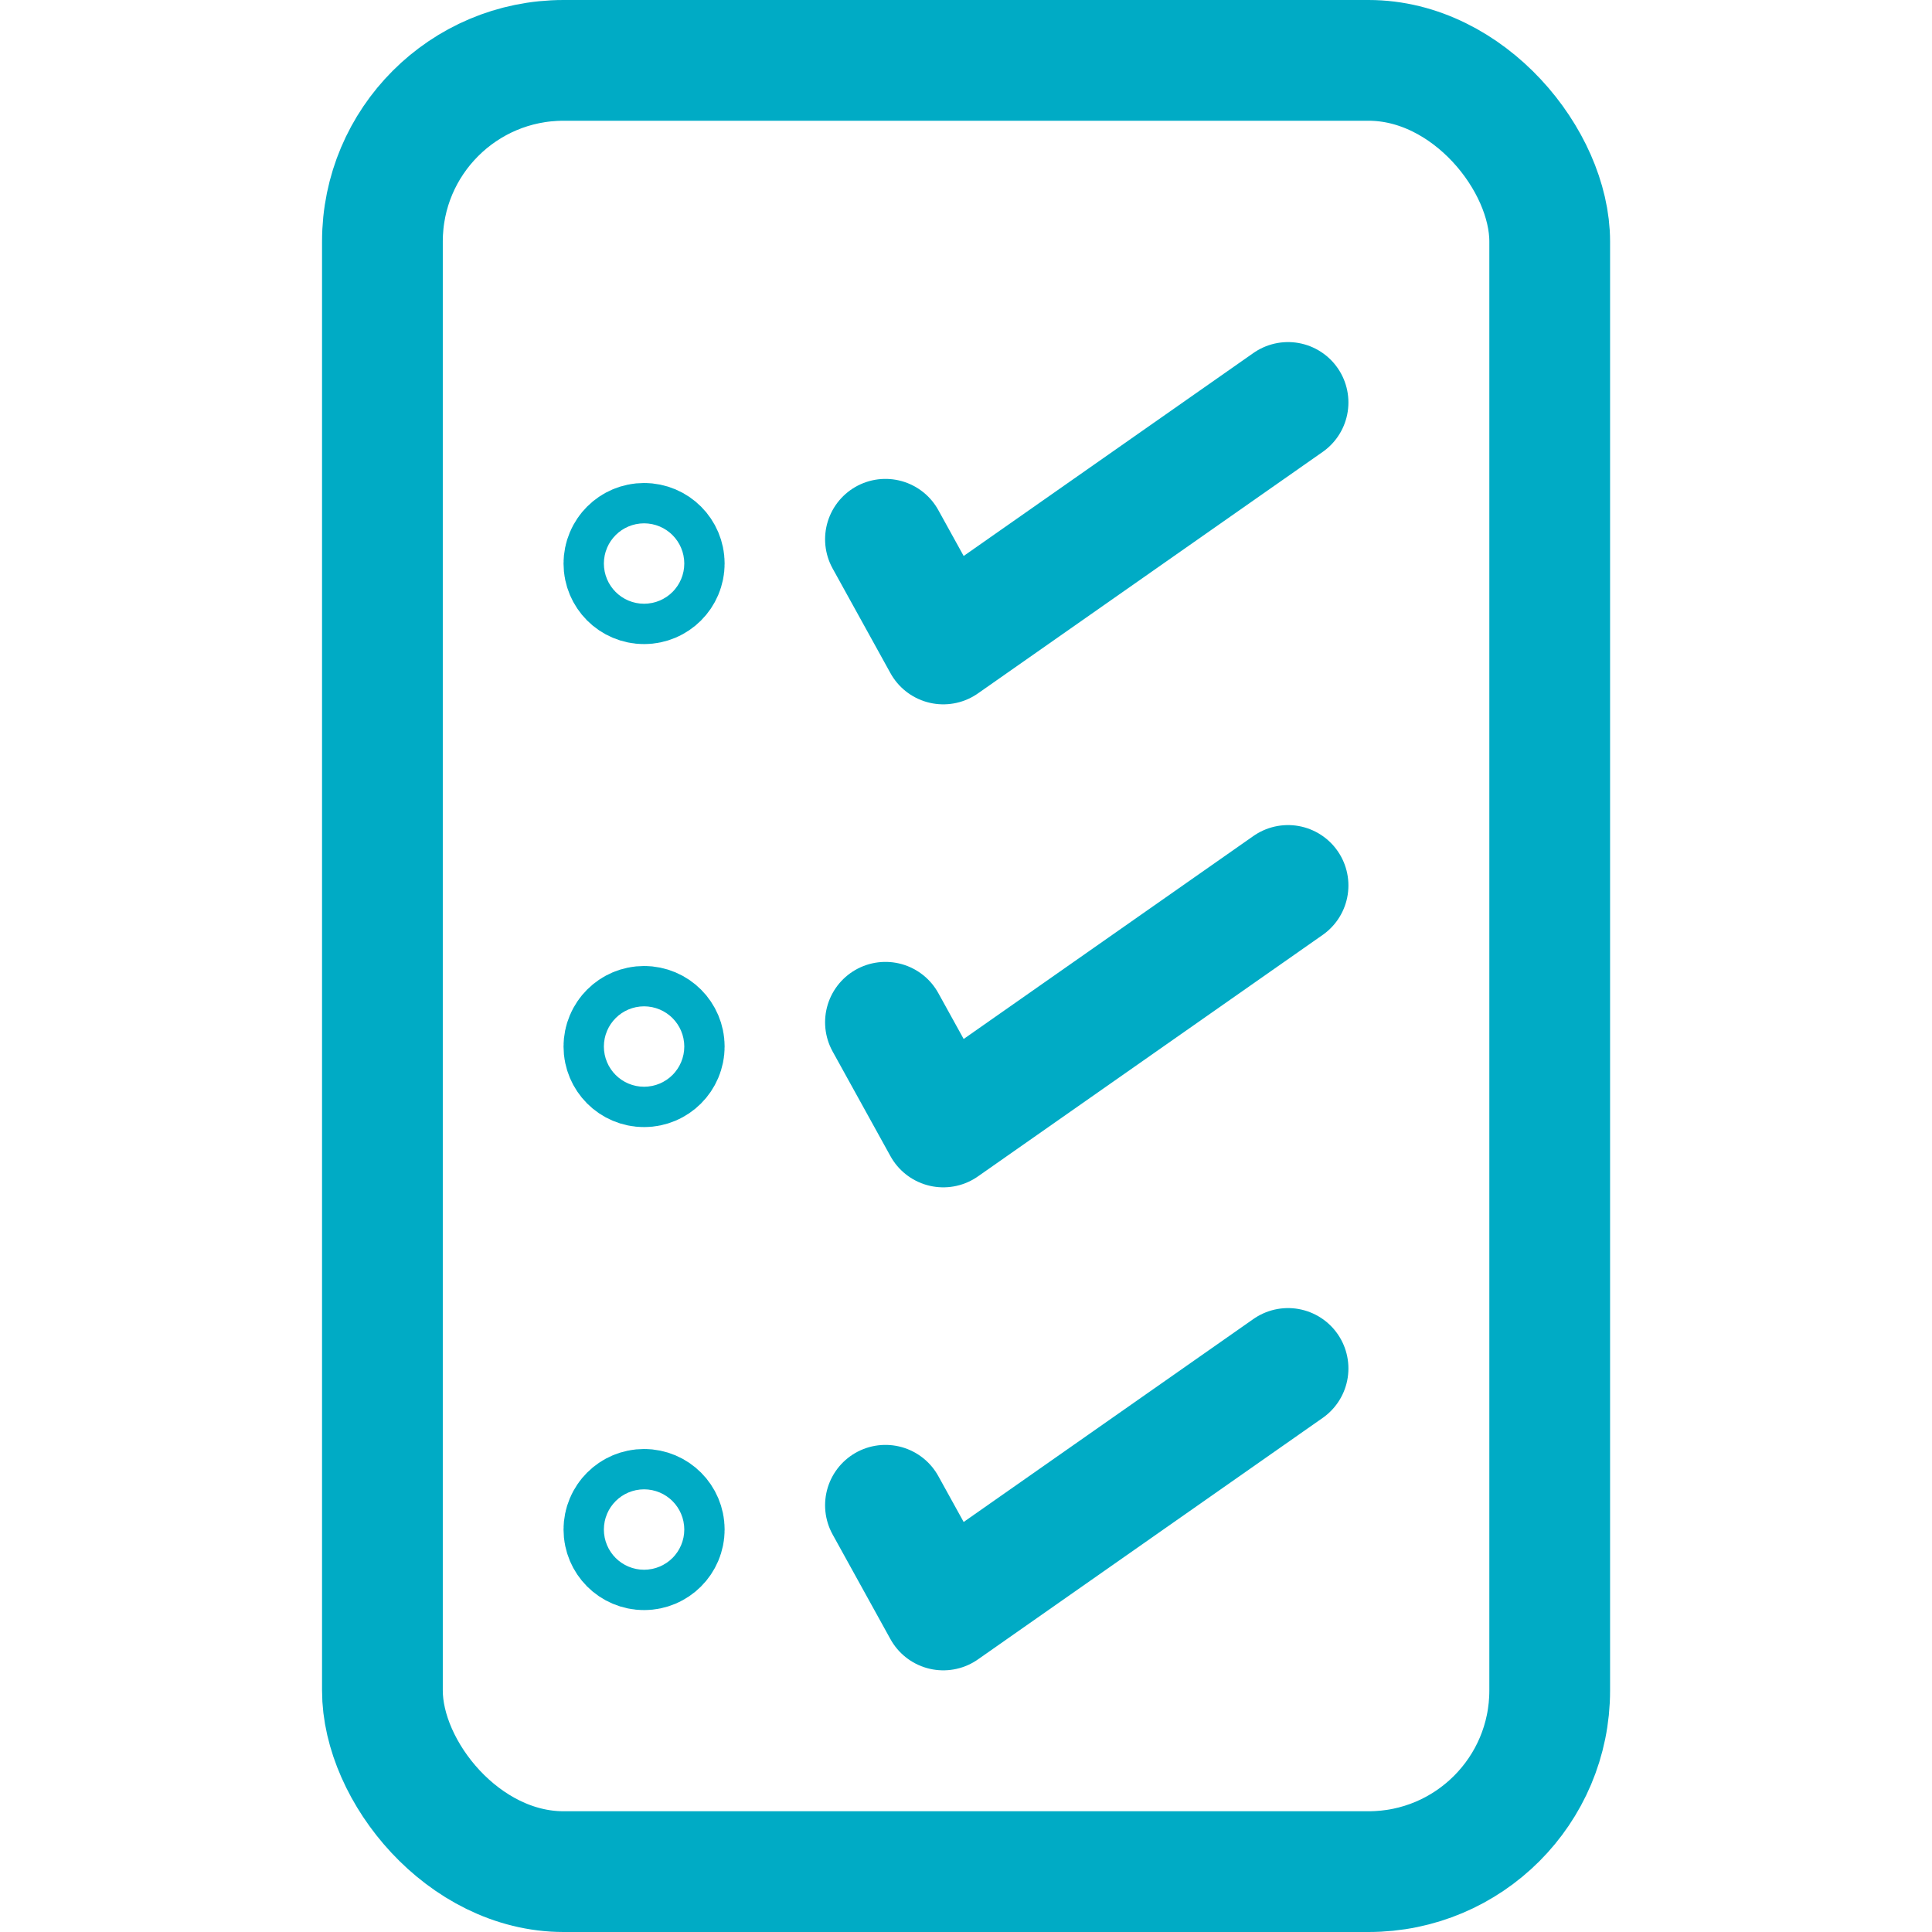 <svg xmlns="http://www.w3.org/2000/svg" width="16" height="16" viewBox="0 0 16 16"><defs><style>.a,.b,.c{fill:none;}.b,.c{stroke:#00abc5;}.c{stroke-linecap:round;stroke-linejoin:round;}.d{stroke:none;}</style></defs><rect class="a" width="16" height="16"/><g class="b" transform="translate(2.667)"><rect class="d" width="10.667" height="16" rx="2"/><rect class="a" x="0.5" y="0.5" width="9.667" height="15" rx="1.5"/></g><path class="c" d="M653.268,569.835l.479.867,2.855-2" transform="translate(-645.935 -565.369)"/><path class="c" d="M653.268,569.835l.479.867,2.855-2" transform="translate(-645.935 -561.369)"/><path class="c" d="M653.268,569.835l.479.867,2.855-2" transform="translate(-645.935 -557.369)"/><g class="b" transform="translate(4.667 4)"><circle class="d" cx="0.667" cy="0.667" r="0.667"/><circle class="a" cx="0.667" cy="0.667" r="0.167"/></g><g class="b" transform="translate(4.667 8)"><circle class="d" cx="0.667" cy="0.667" r="0.667"/><circle class="a" cx="0.667" cy="0.667" r="0.167"/></g><g class="b" transform="translate(4.667 12)"><circle class="d" cx="0.667" cy="0.667" r="0.667"/><circle class="a" cx="0.667" cy="0.667" r="0.167"/></g></svg>